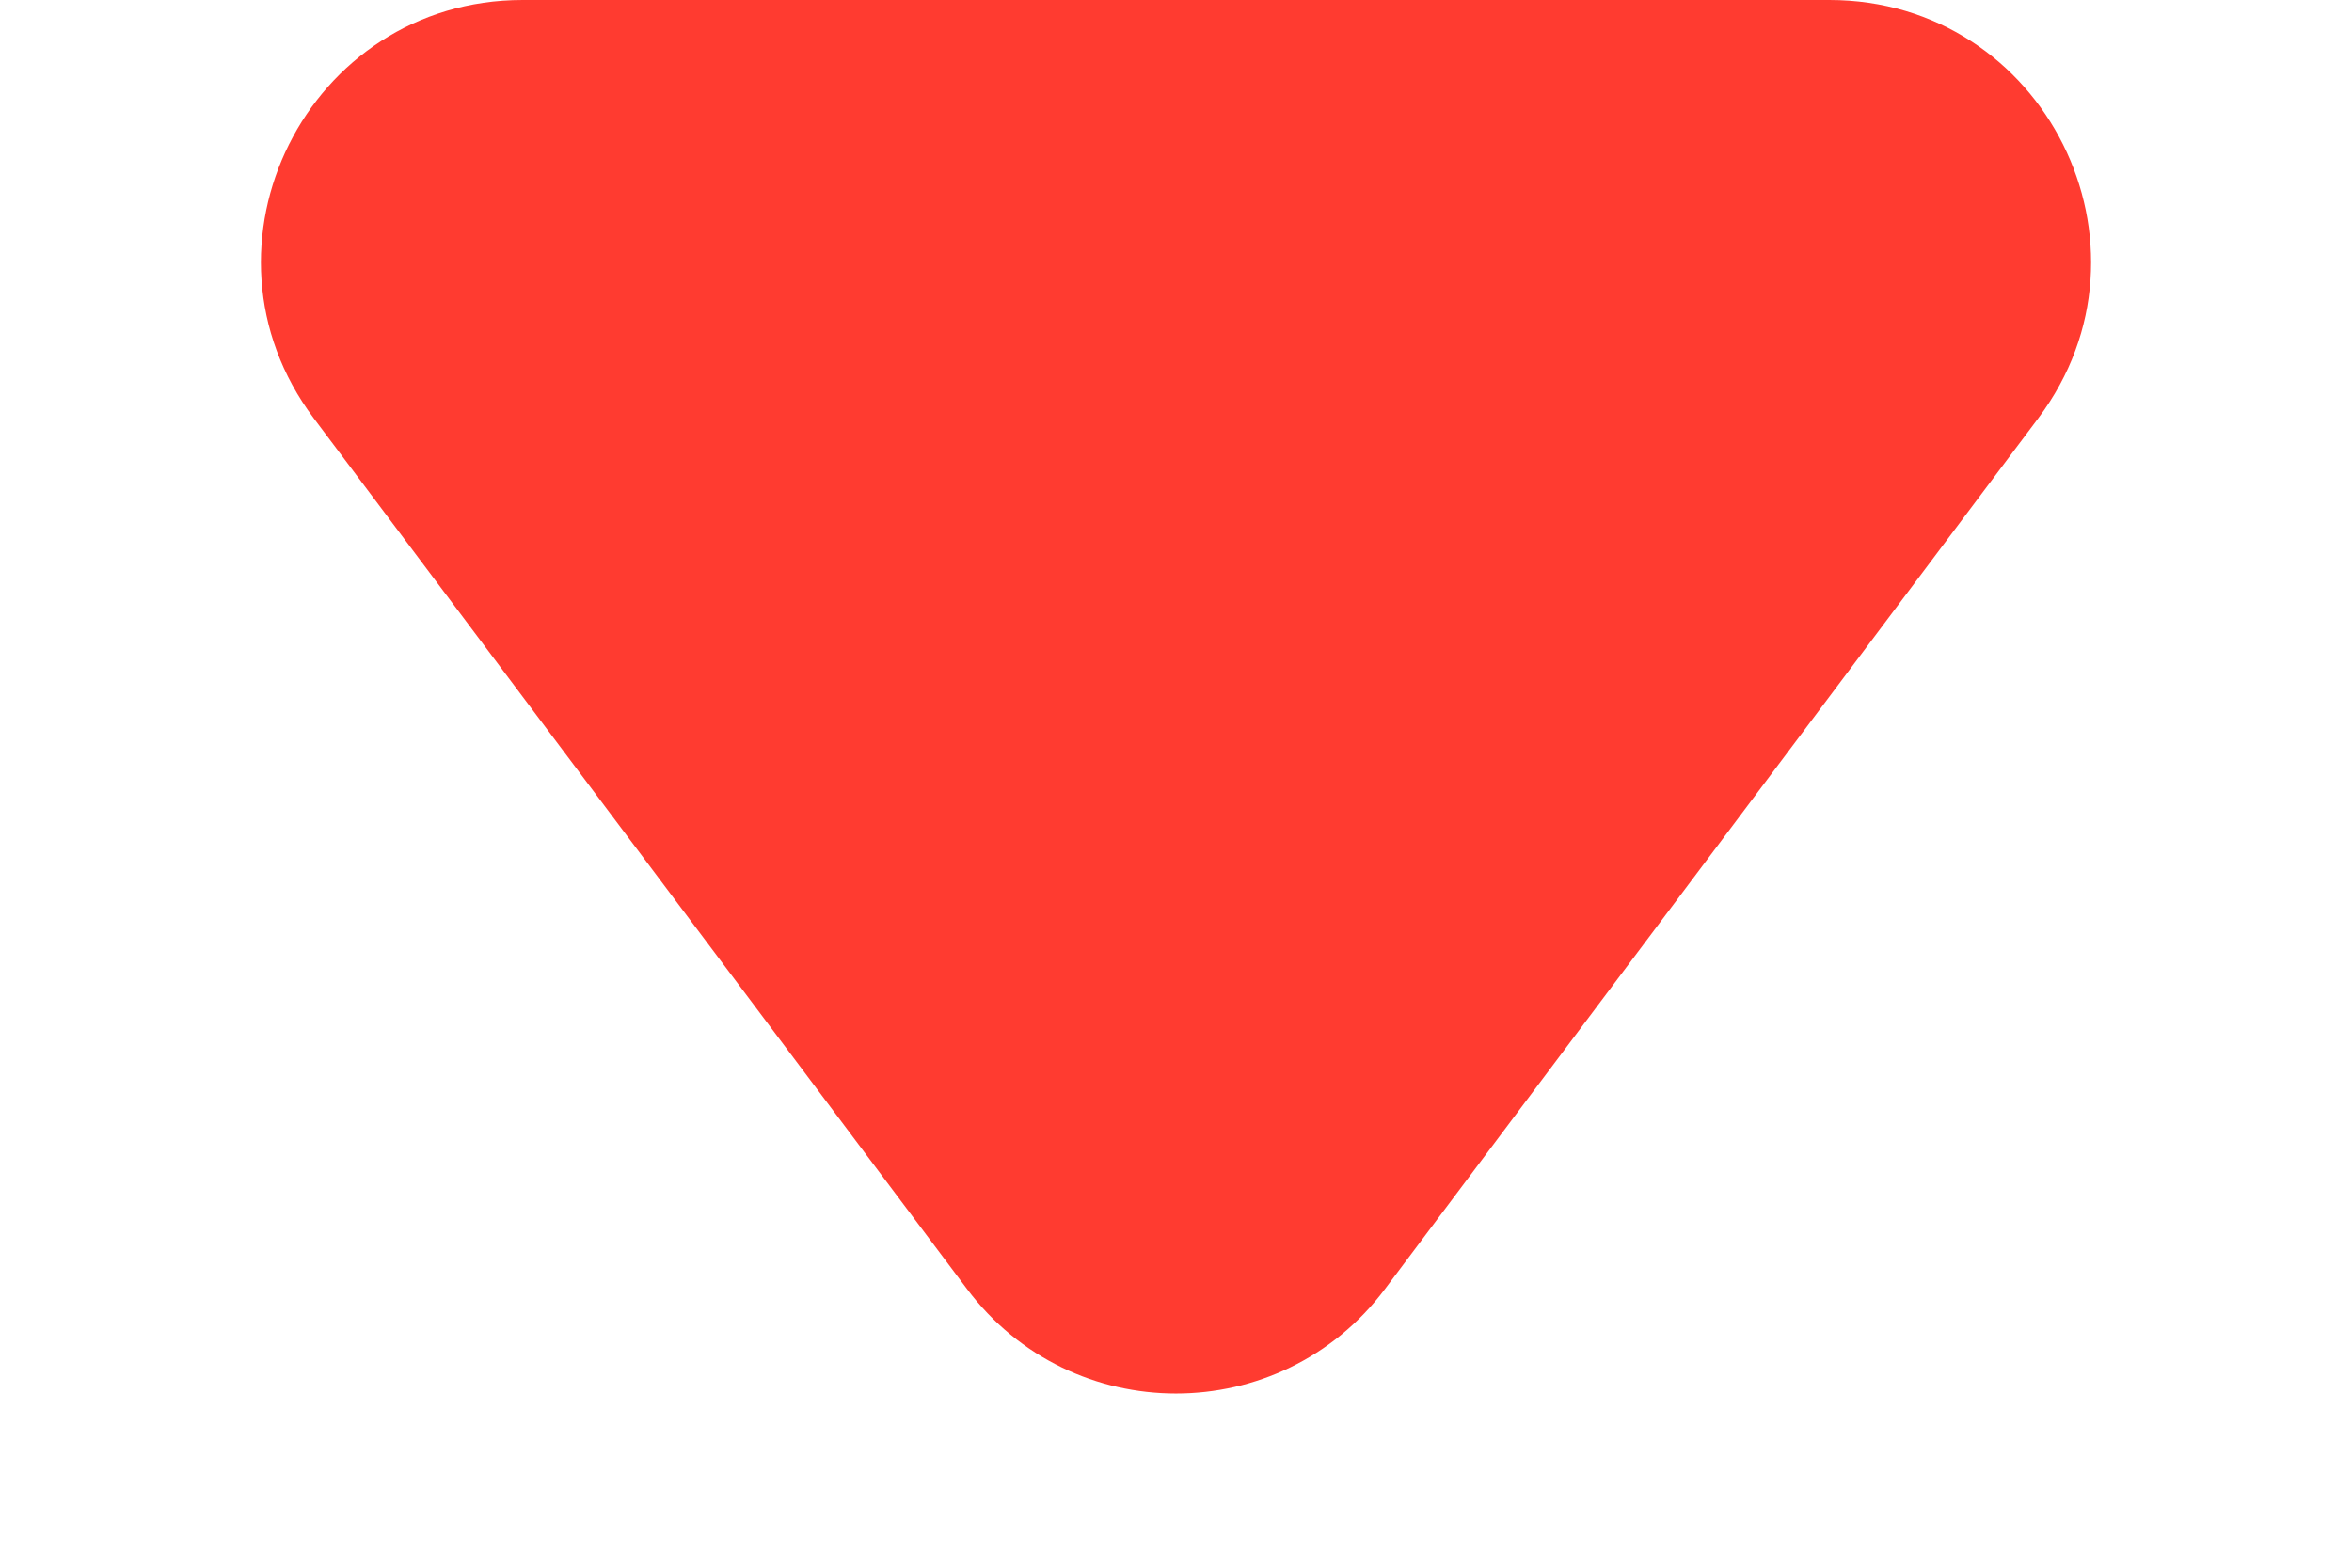 <svg width="9" height="6" viewBox="0 0 9 6" fill="none" xmlns="http://www.w3.org/2000/svg">
<path d="M5.3 4.933C4.9 5.467 4.1 5.467 3.7 4.933L1.2 1.6C0.706 0.941 1.176 0 2 0H7C7.824 0 8.294 0.941 7.8 1.6L5.3 4.933Z" fill="#ff3b30"/>
</svg>
